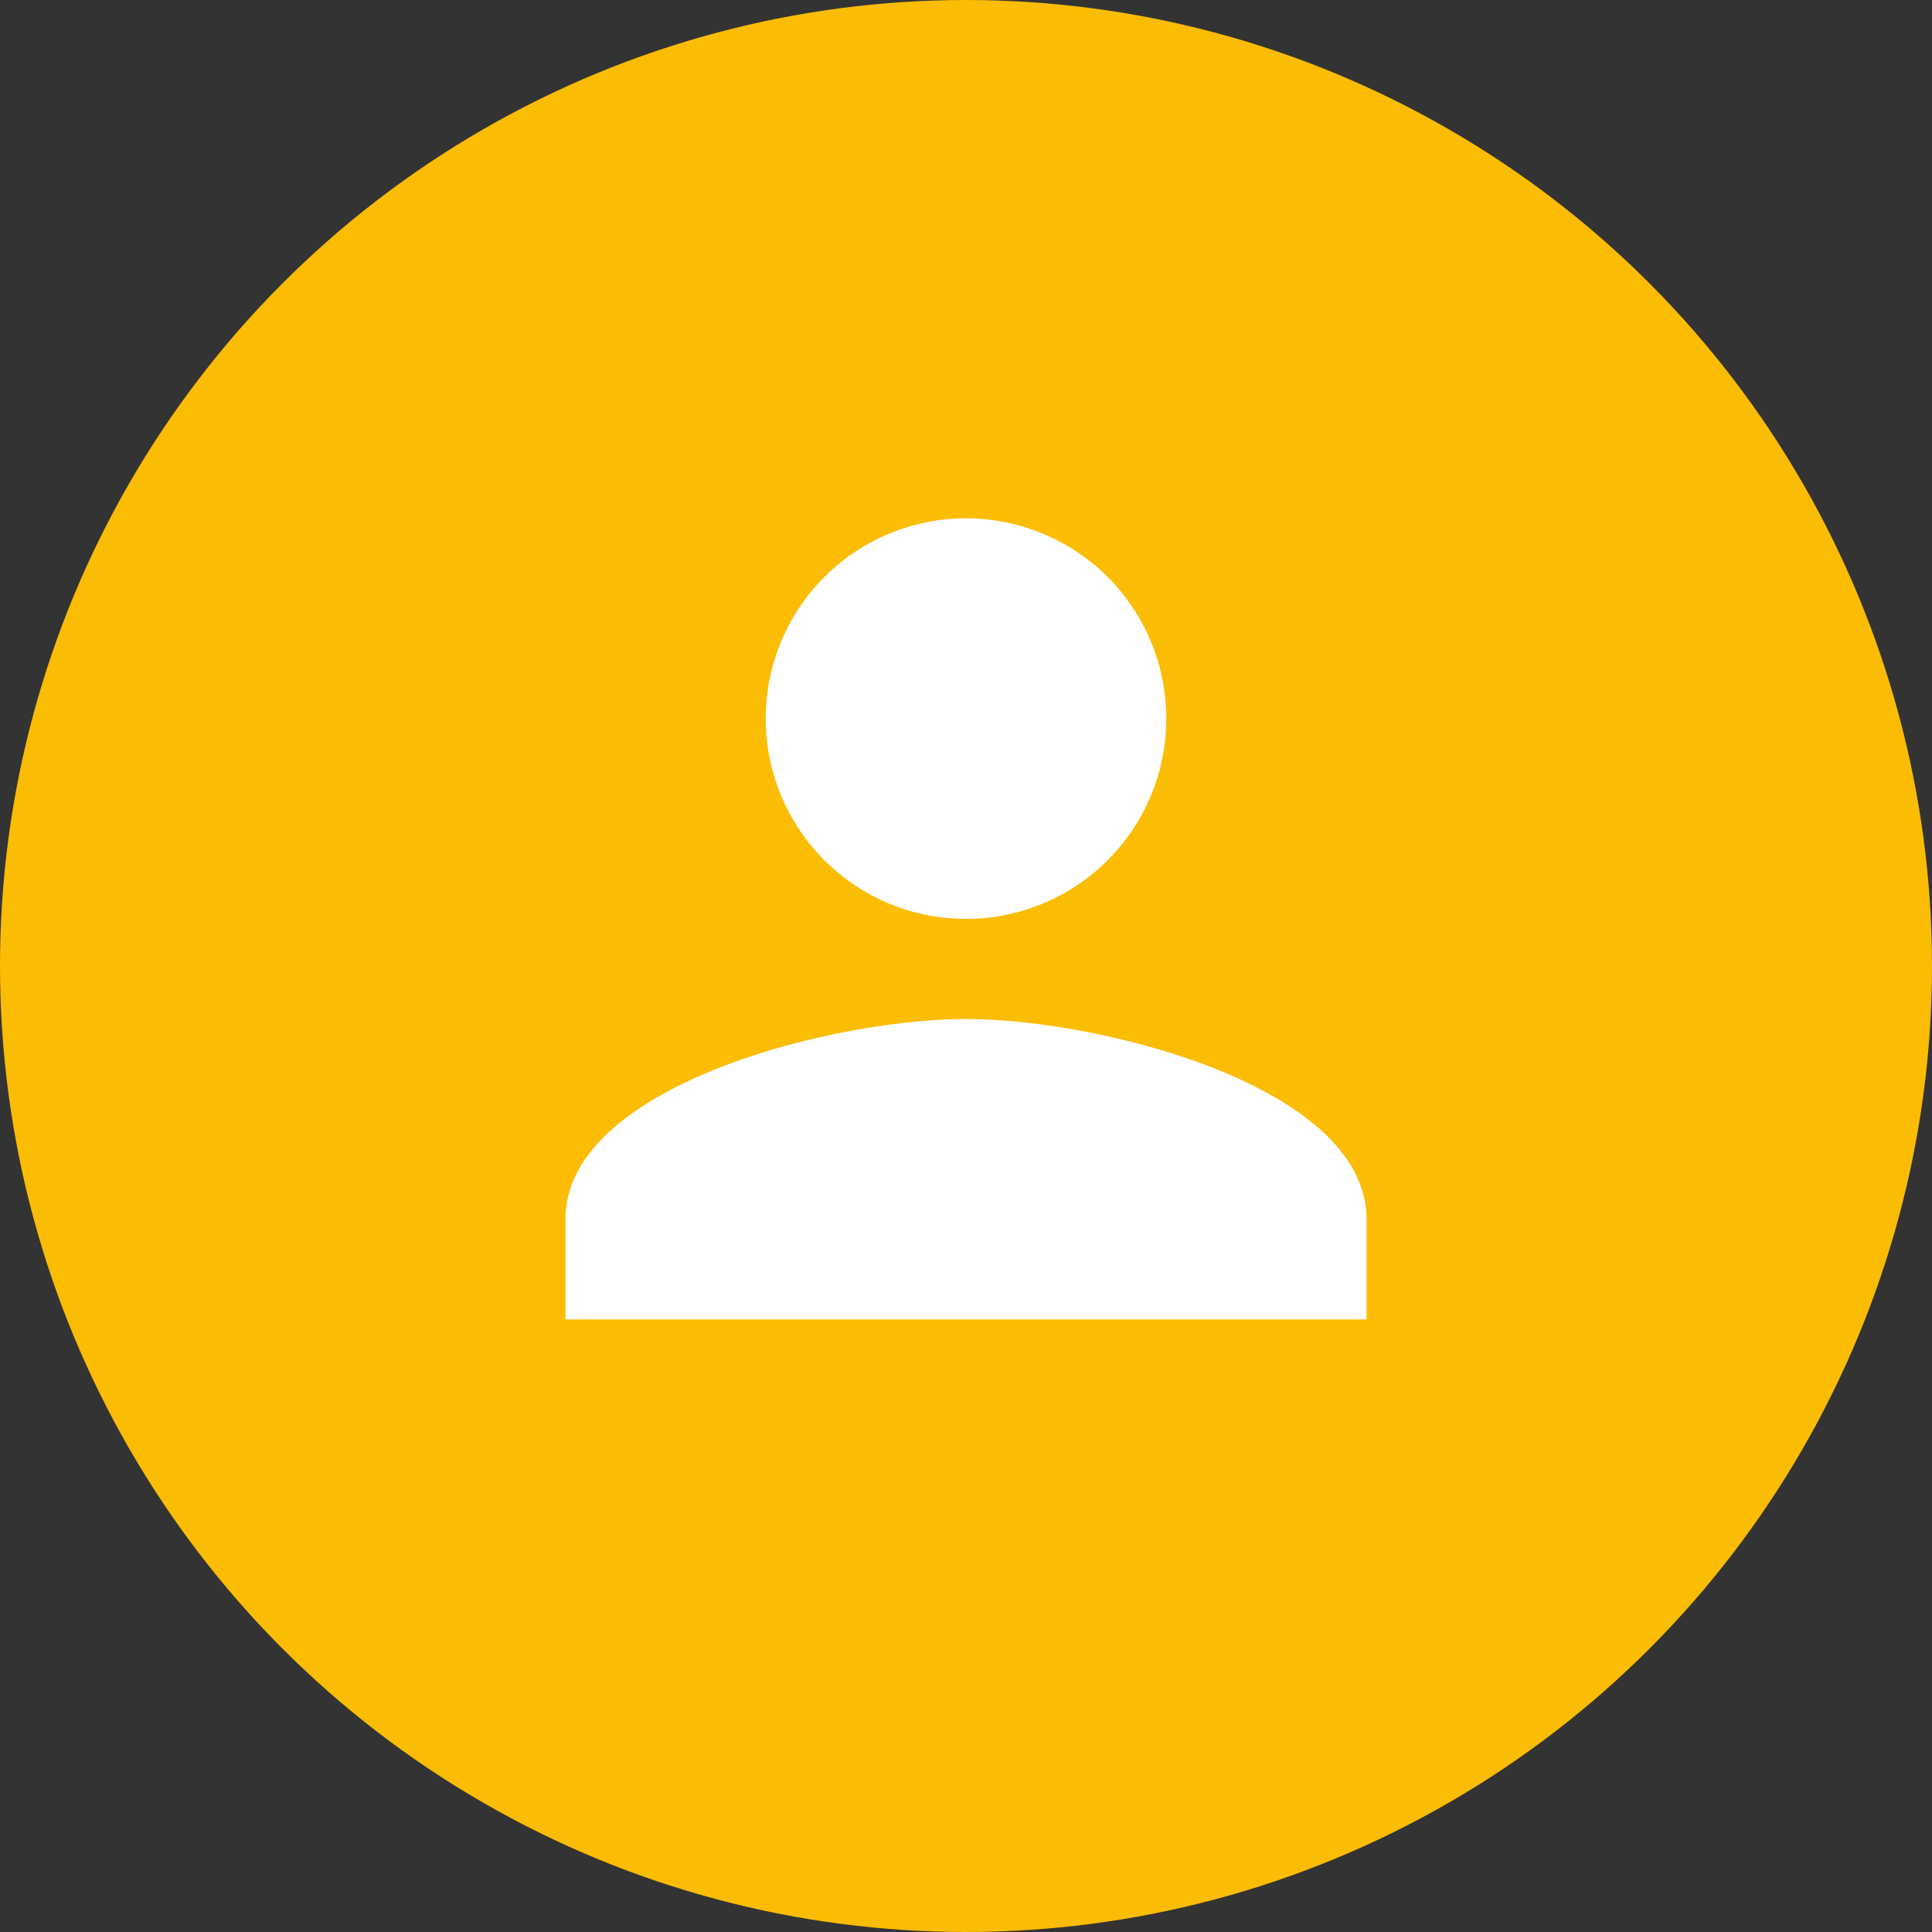 <svg width="41" height="41" viewBox="0 0 41 41" xmlns="http://www.w3.org/2000/svg"><rect x="0" y="0" width="41" height="41" fill="#333333" stroke="none"/><title>Group 10</title><g fill-rule="nonzero" fill="none"><circle fill="#FBBC04" cx="20.5" cy="20.5" r="20.5"/><path d="M20.5 19.5a4.249 4.249 0 0 0 4.25-4.25A4.249 4.249 0 0 0 20.5 11a4.249 4.249 0 0 0-4.25 4.25 4.249 4.249 0 0 0 4.25 4.25zm0 2.125c-2.837 0-8.5 1.424-8.5 4.25V28h17v-2.125c0-2.826-5.663-4.25-8.5-4.25z" fill="#FFF"/></g></svg>